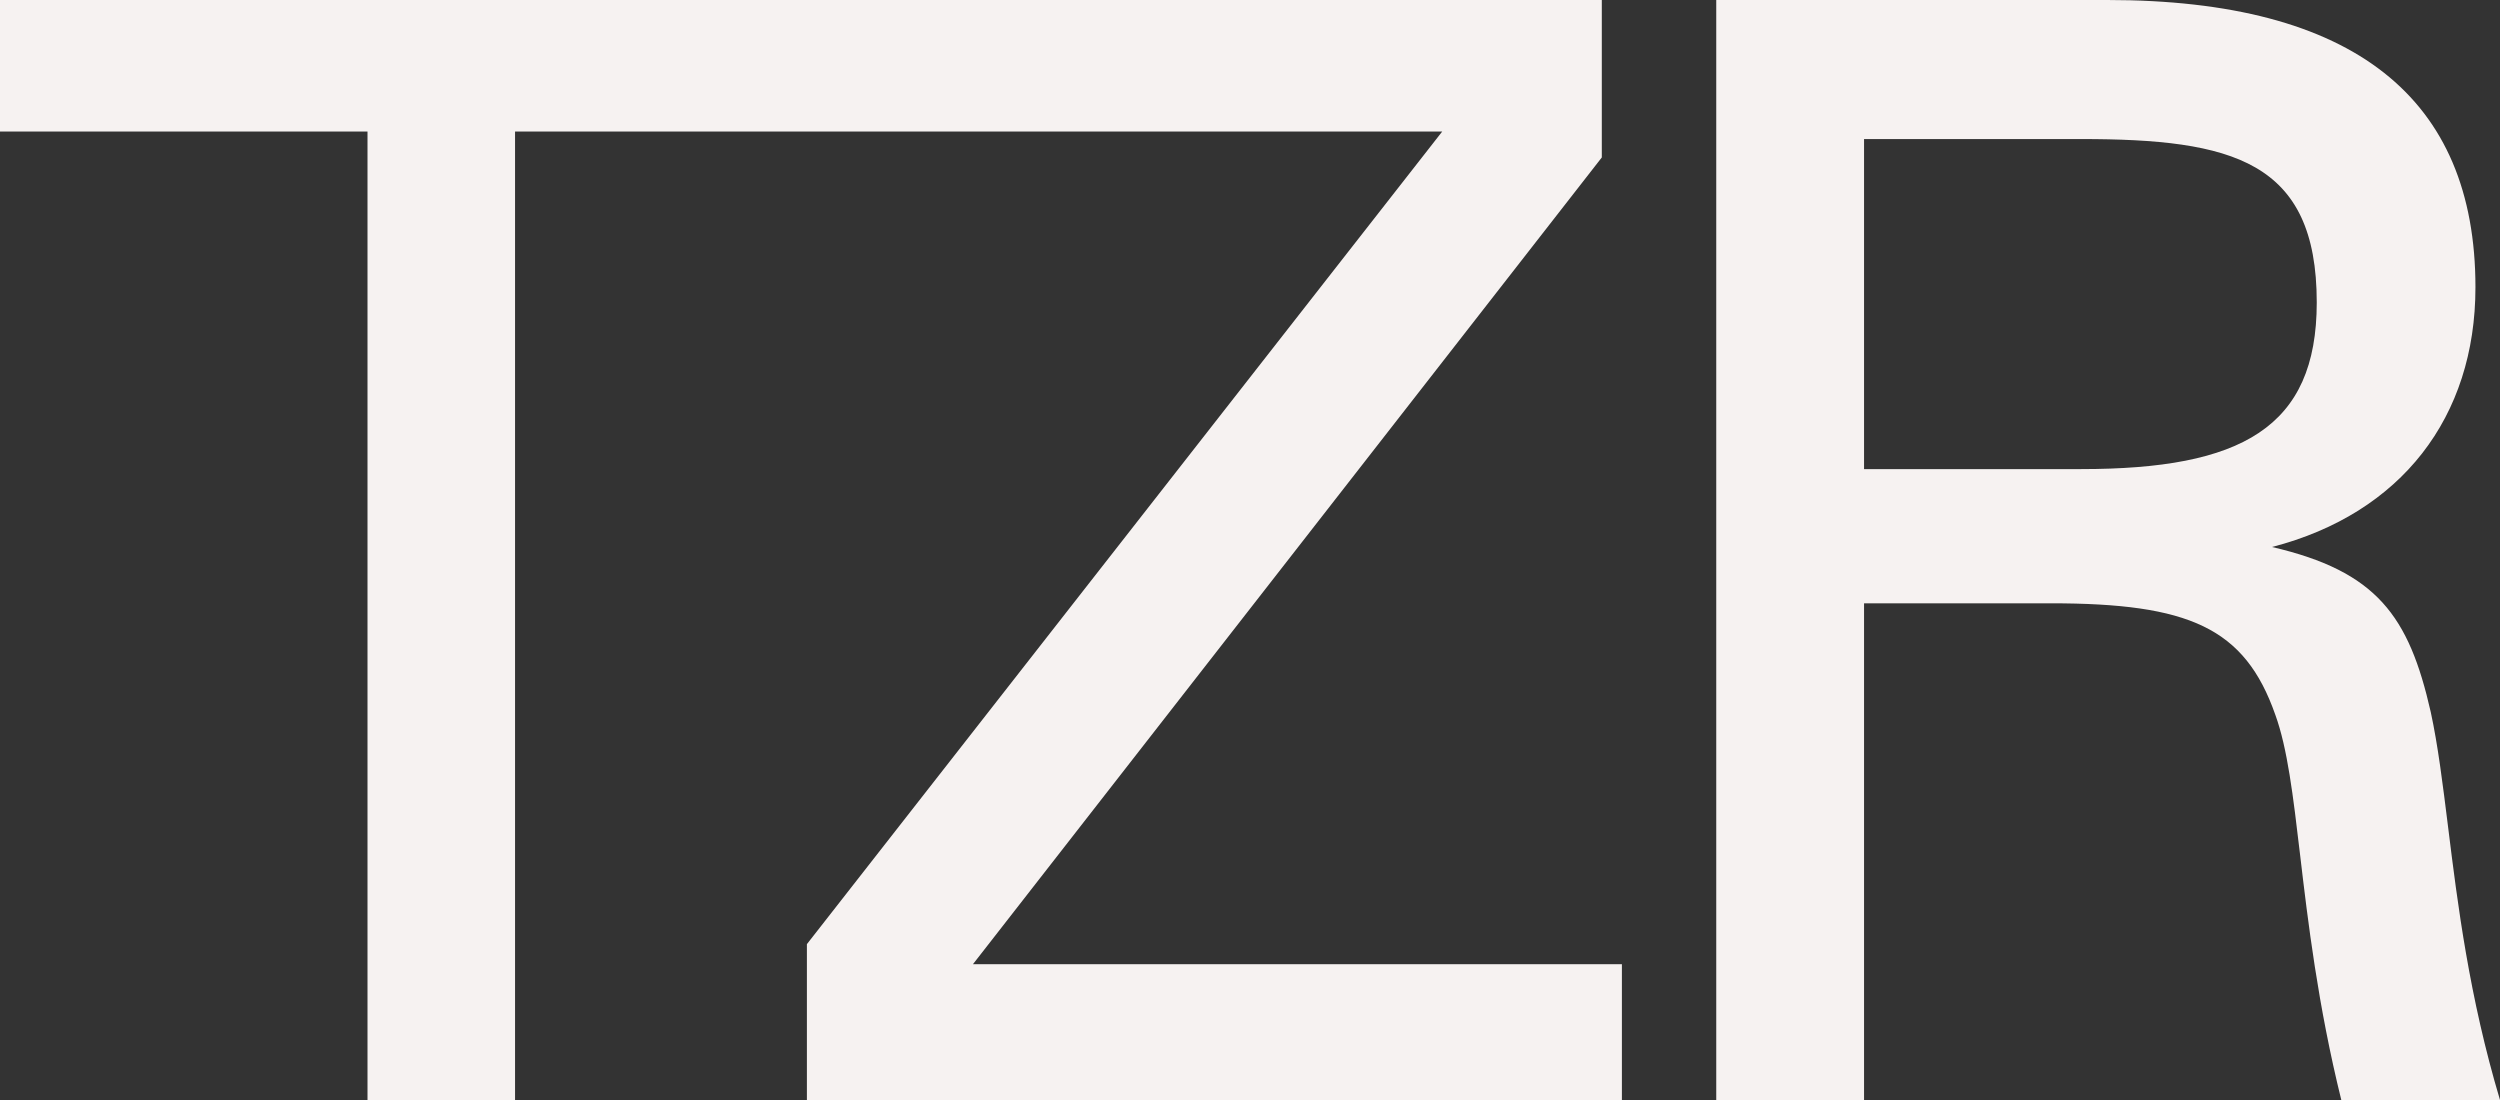 <?xml version="1.0"?>
<svg xmlns="http://www.w3.org/2000/svg" width="50" height="22" viewBox="0 0 50 22" fill="none">
<rect x="0" y="0" width="50" height="22" fill="#333333" stroke="none"/>
<path d="M32.036 0V3.149L19.459 19.284H32.438V22H16.138V18.883L28.845 2.63H10.301V22H7.35V2.63H0V0H32.036ZM49.509 5.746C49.509 8.343 48.026 10.27 45.44 10.94C47.535 11.427 48.178 12.315 48.615 14.241C48.759 14.905 48.854 15.674 48.961 16.534C49.153 18.085 49.383 19.933 50 22H46.826C46.355 20.091 46.16 18.436 46.001 17.09C45.862 15.911 45.75 14.967 45.506 14.295C44.895 12.553 43.782 12.066 41.012 12.066H37.281V22H34.325V0H42.146C47.077 0 49.509 1.959 49.509 5.746V5.746ZM37.281 9.382H41.623C44.819 9.382 46.335 8.56 46.335 6.049C46.335 3.214 44.644 2.781 41.623 2.781H37.281V9.382V9.382V9.382Z" fill="#F6F2F1"/>
</svg>
